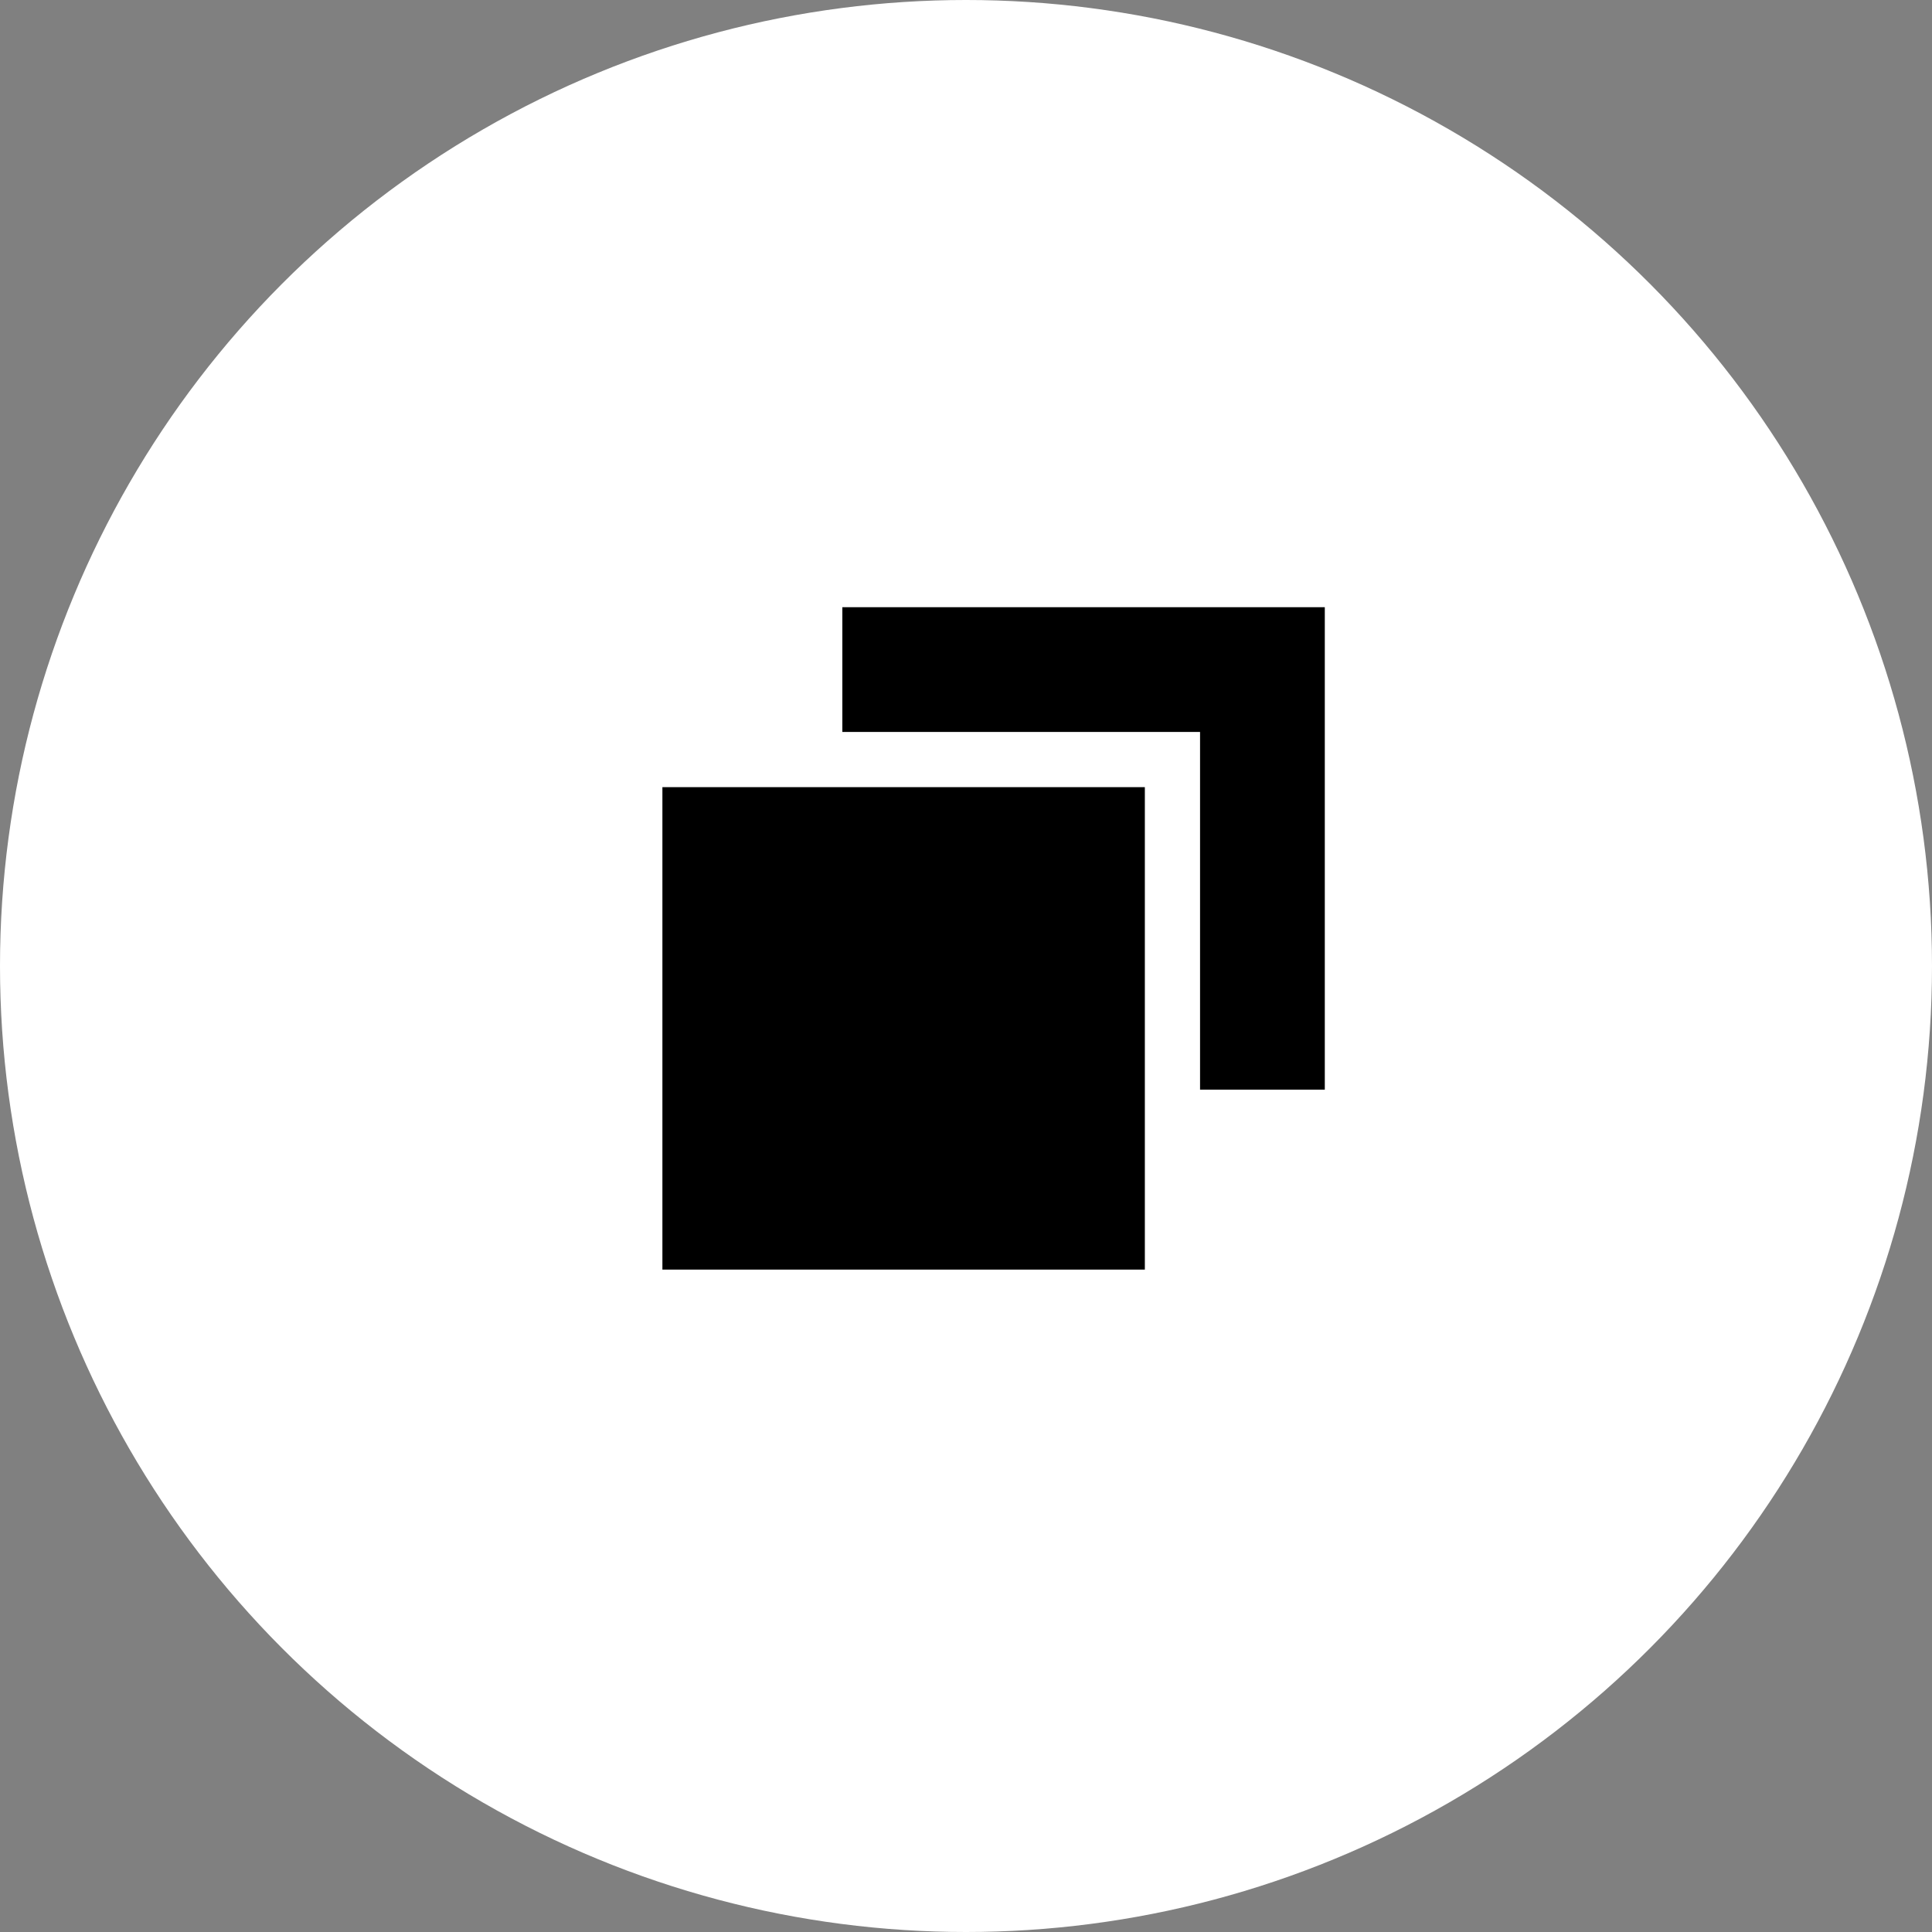 <?xml version="1.0" encoding="UTF-8"?>
<svg width="35px" height="35px" viewBox="0 0 35 35" version="1.1" xmlns="http://www.w3.org/2000/svg" xmlns:xlink="http://www.w3.org/1999/xlink">
    <rect x="0" y="0" width="35" height="35" fill="#808080" stroke="none"/>
    <!-- Generator: Sketch 57.1 (83088) - https://sketch.com -->
    <title>Group 13</title>
    <desc>Created with Sketch.</desc>
    <g id="-----↳-1200" stroke="none" stroke-width="1" fill="none" fill-rule="evenodd">
        <g id="1200/Homepage" transform="translate(-437, -1847)">
            <g id="Group-13" transform="translate(437, 1847)">
                <circle id="Oval" fill="#FFFFFF" cx="17.5" cy="17.5" r="17.5"></circle>
                <g id="Group-12" transform="translate(12, 11)" fill="#000000">
                    <rect id="Rectangle" x="3.26" y="0" width="8.74" height="8.74"></rect>
                    <rect id="Rectangle-Copy-6" stroke="#FFFFFF" x="-0.5" y="2.76" width="9.74" height="9.74"></rect>
                </g>
            </g>
        </g>
    </g>
</svg>